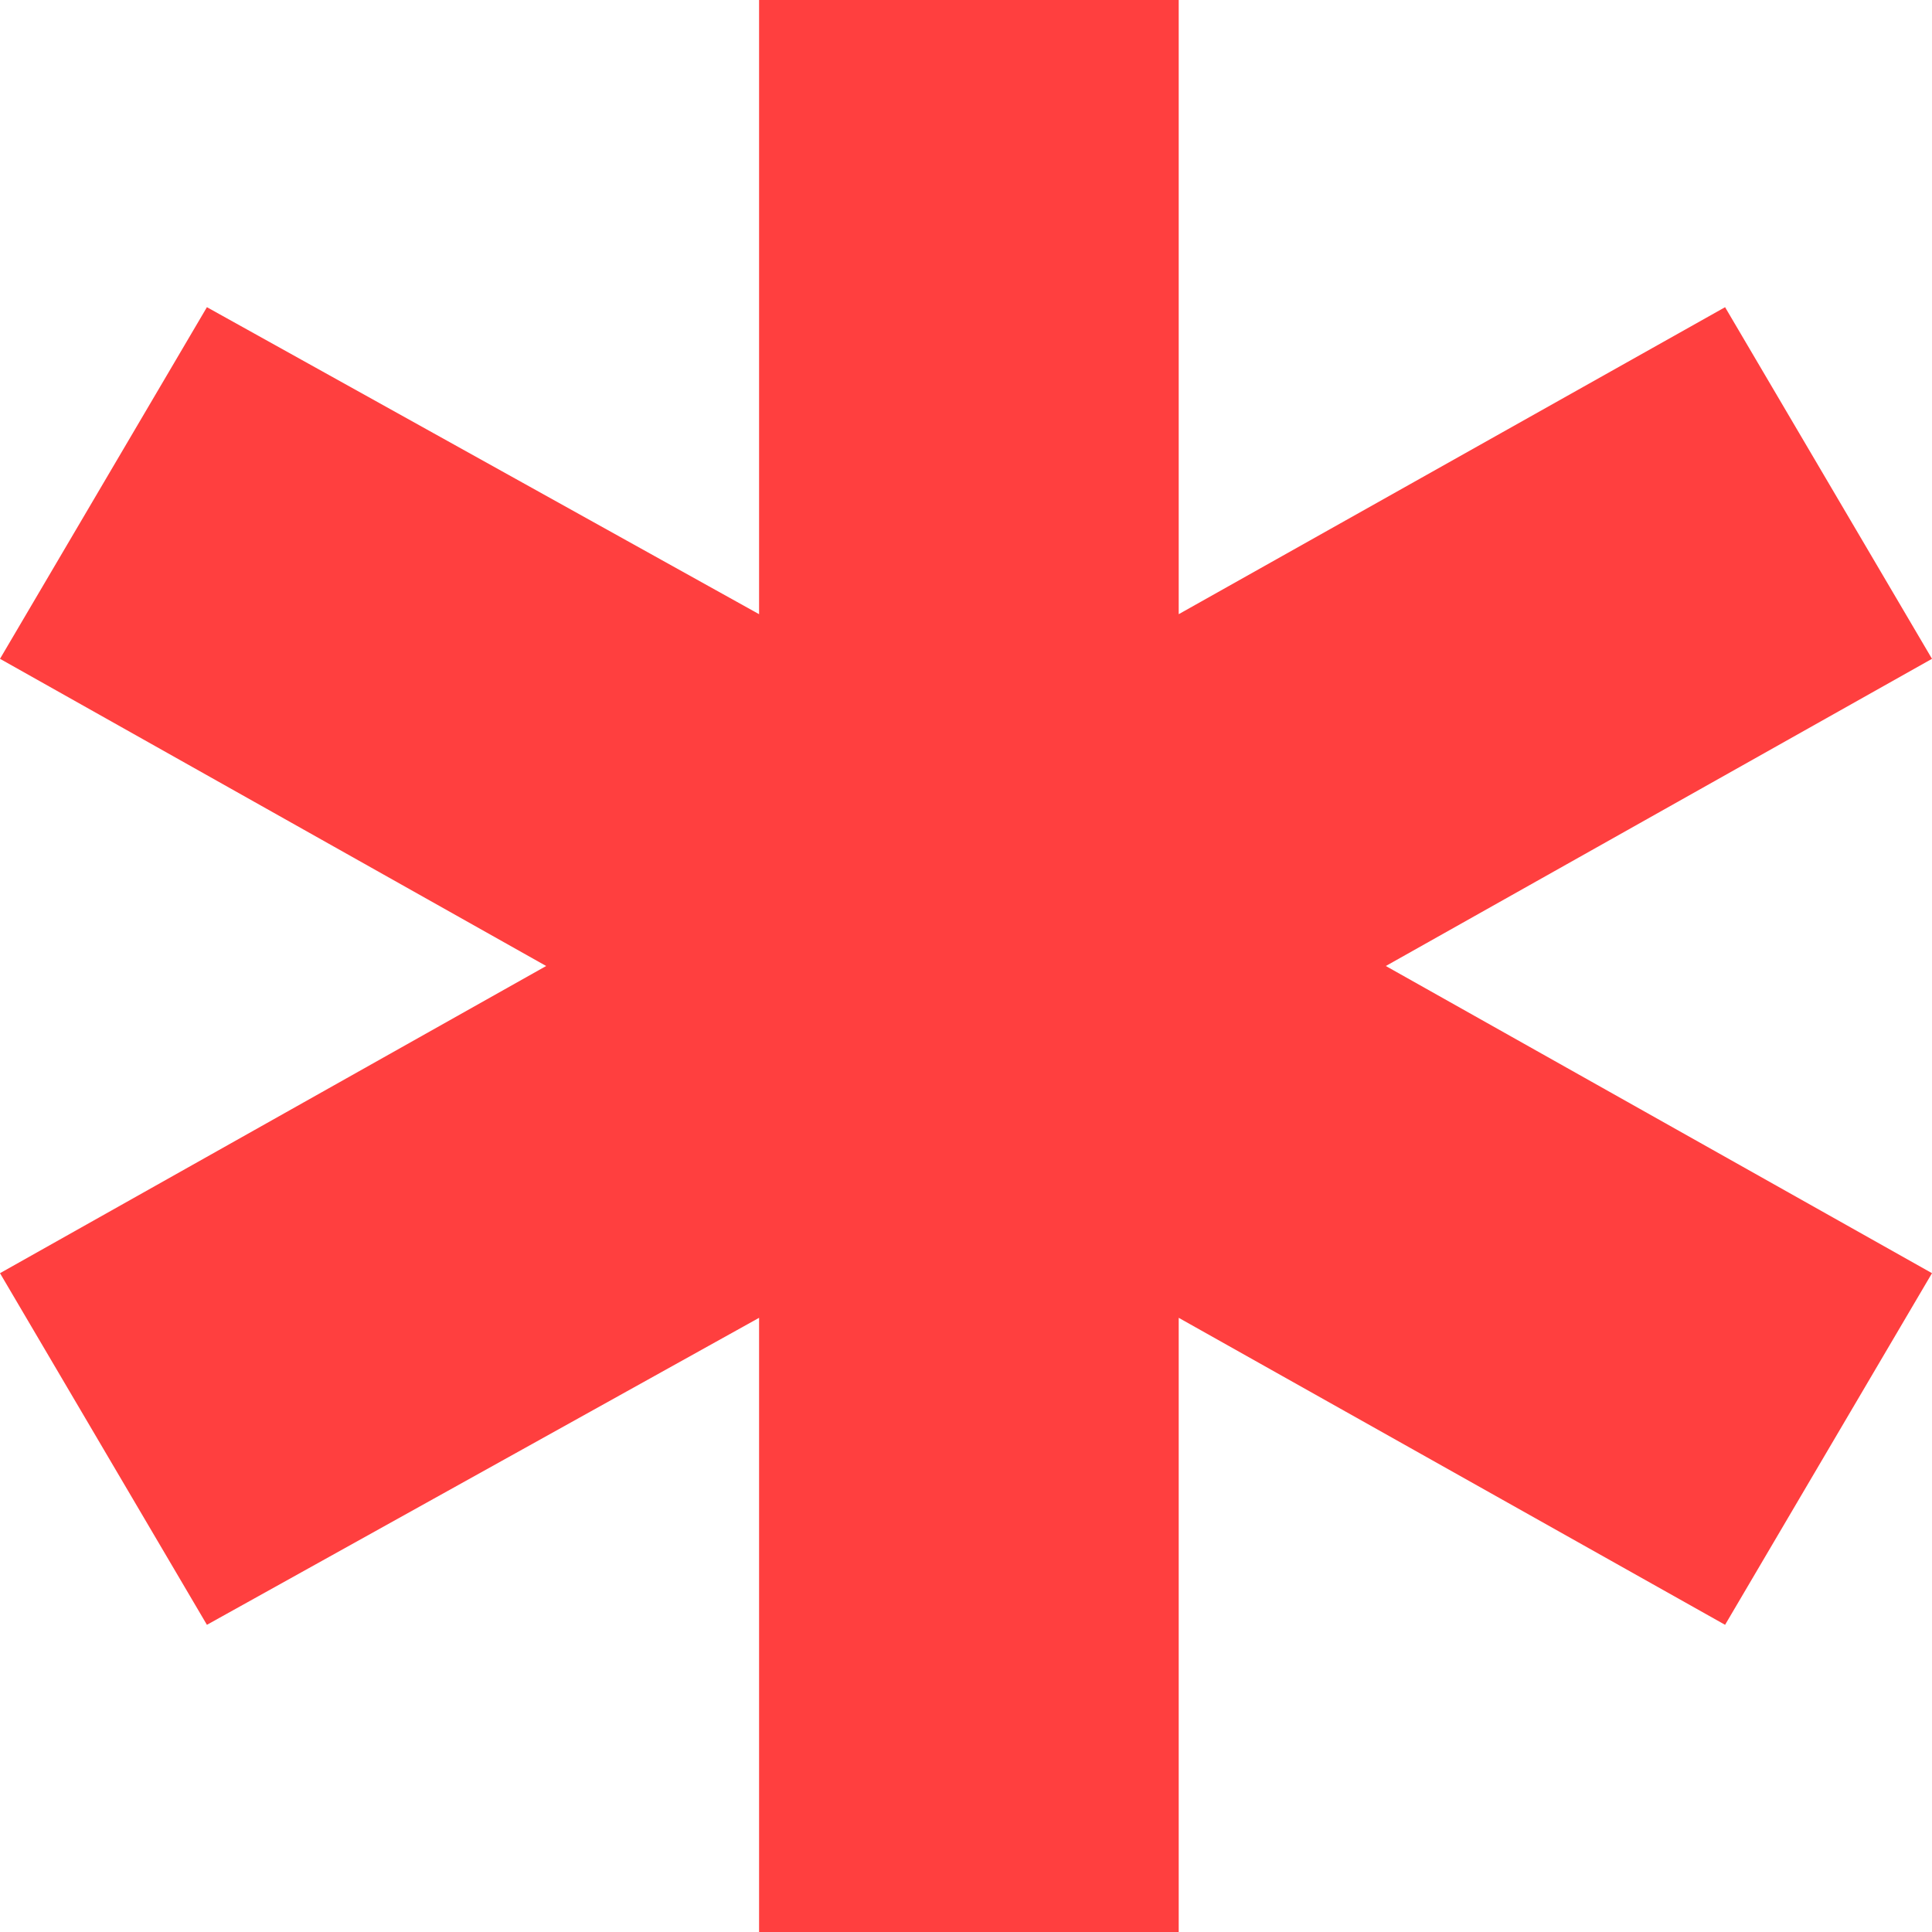 <svg width="10" height="10" viewBox="0 0 10 10" fill="none" xmlns="http://www.w3.org/2000/svg">
<path d="M3.929 10V6.821L1.071 8.41L0 6.59L2.827 5L0 3.41L1.071 1.59L3.929 3.179V0H6.101V3.179L8.929 1.59L10 3.41L7.173 5L10 6.59L8.929 8.41L6.101 6.821V10H3.929Z" fill="#FF3F3F"/>
</svg>
